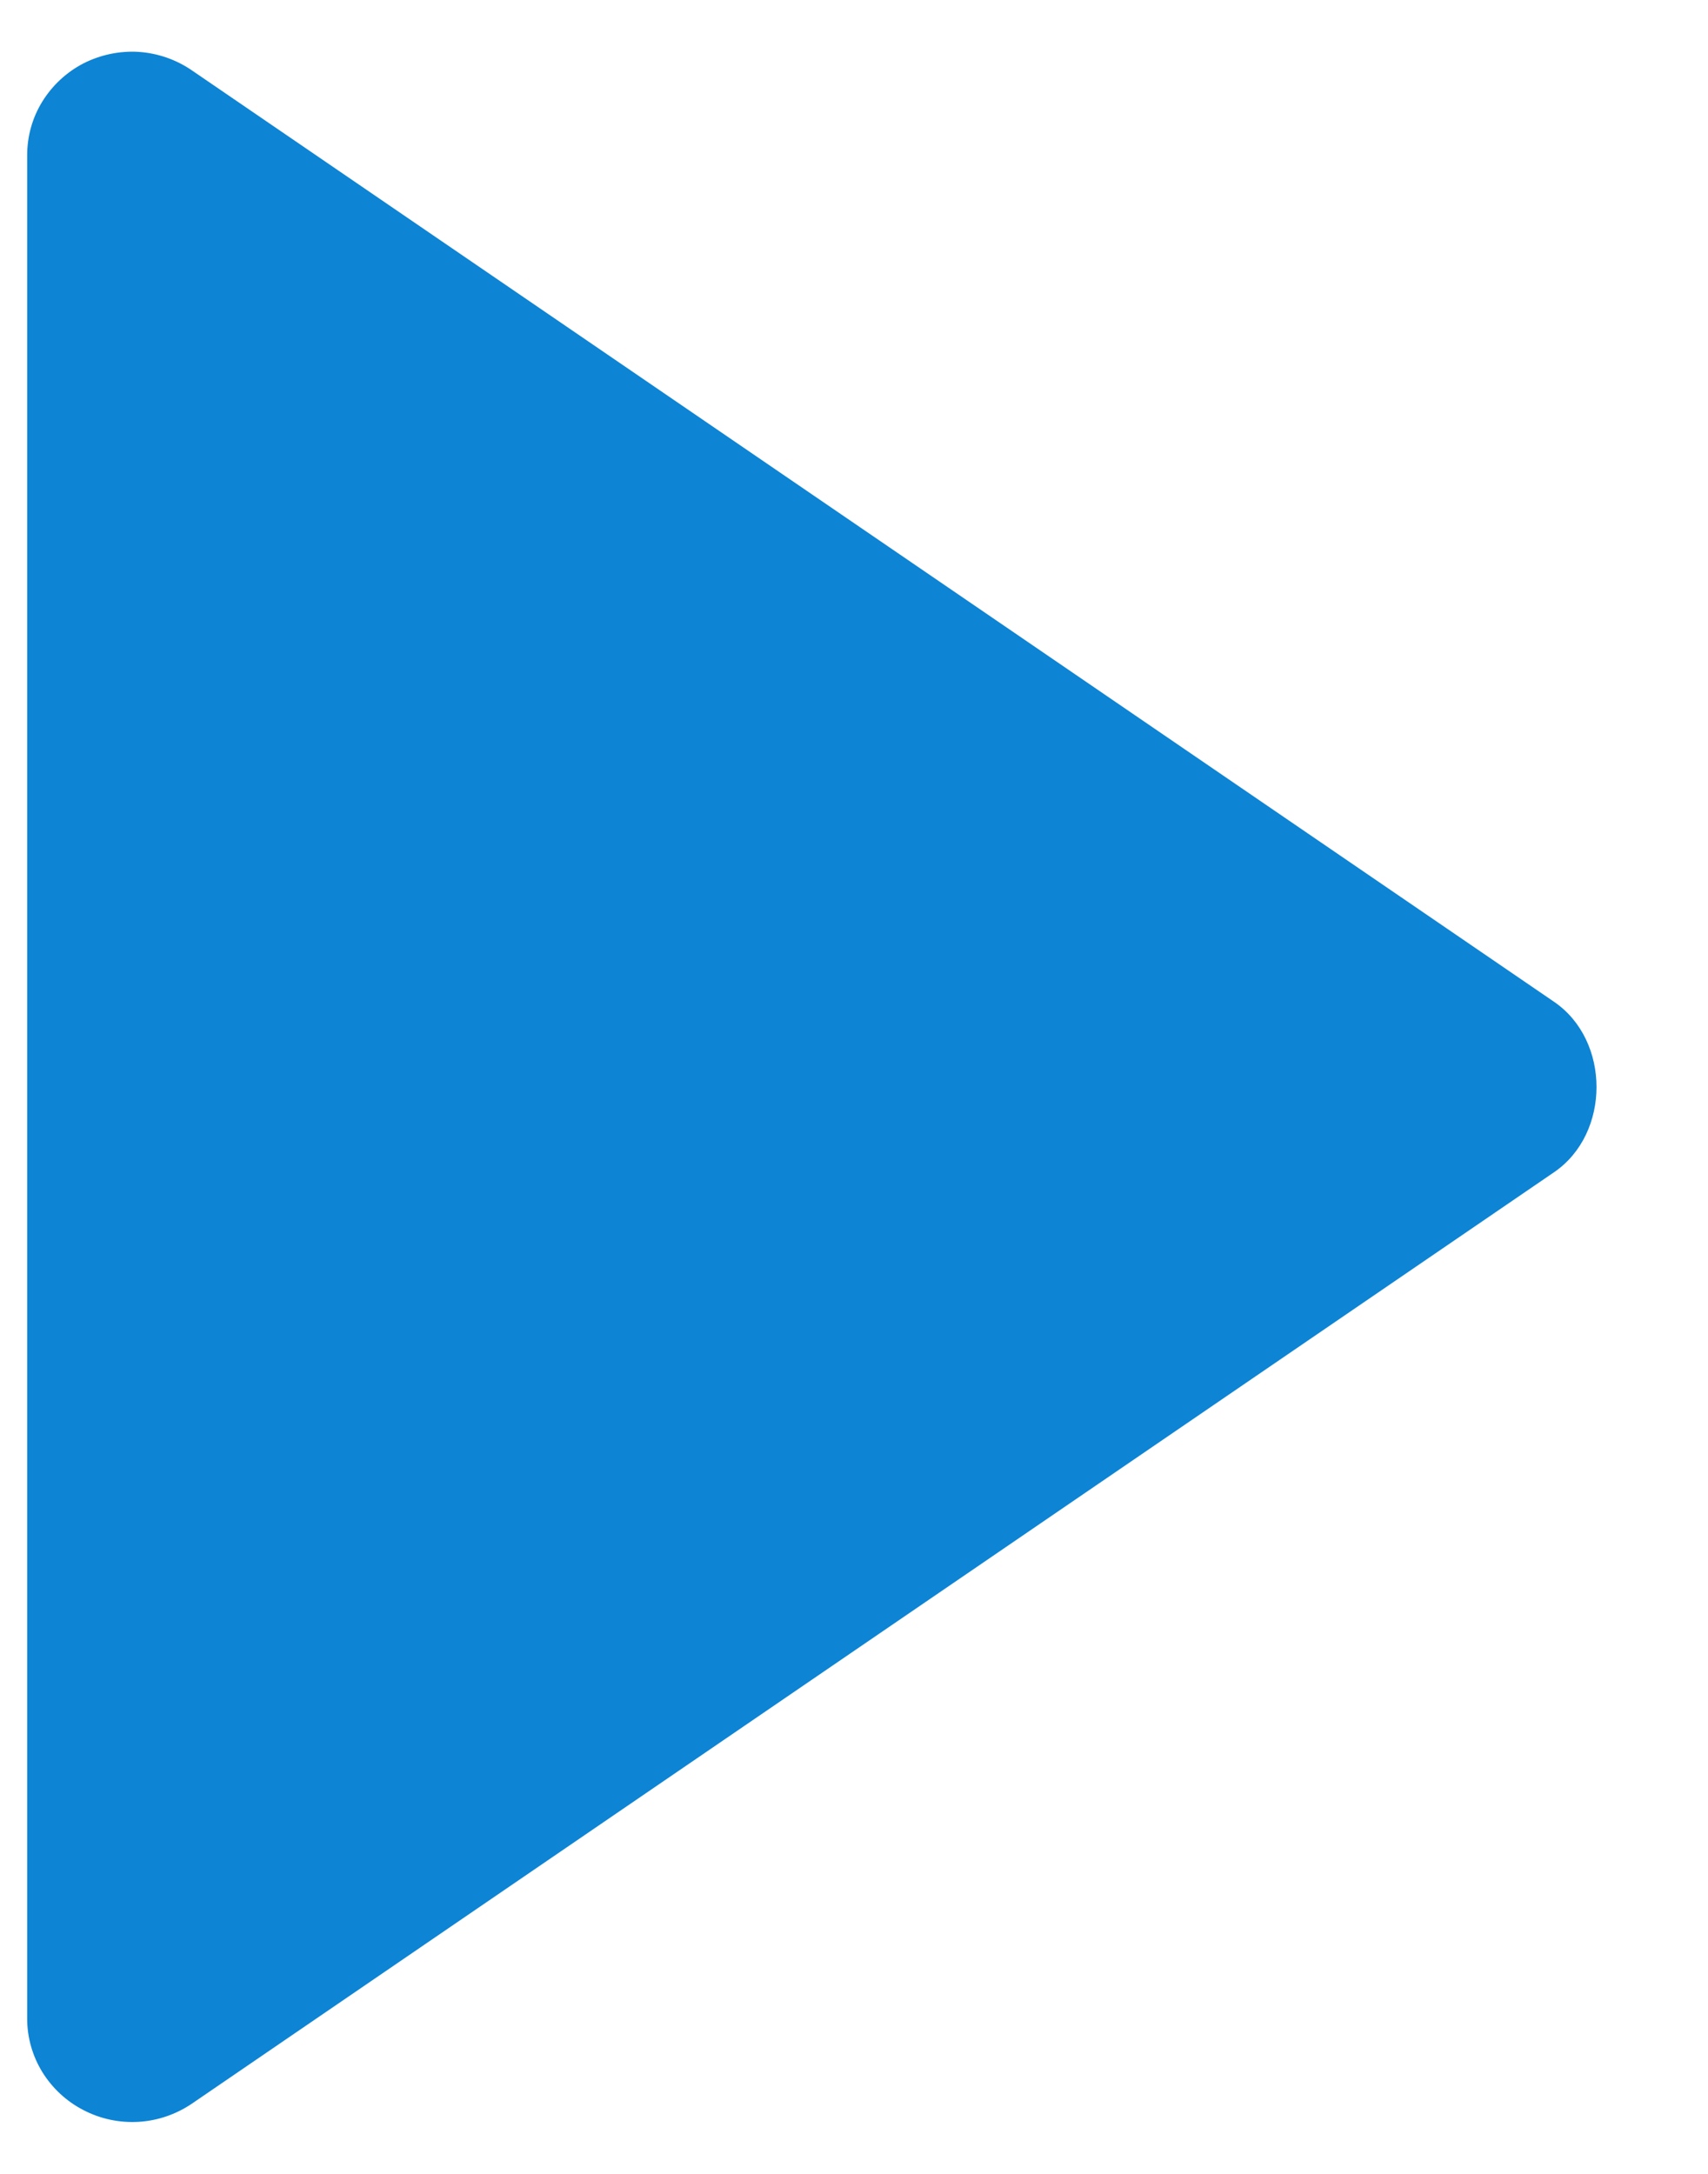 <svg width="11" height="14" viewBox="0 0 11 14" fill="none" xmlns="http://www.w3.org/2000/svg">
<path d="M0.175 1L0.175 13C0.175 13.122 0.209 13.241 0.273 13.345C0.337 13.448 0.428 13.533 0.537 13.589C0.646 13.646 0.769 13.672 0.891 13.665C1.014 13.658 1.133 13.617 1.234 13.549L10.009 7.549C10.373 7.3 10.373 6.701 10.009 6.452L1.234 0.452C1.133 0.383 1.014 0.342 0.891 0.334C0.768 0.327 0.646 0.353 0.536 0.409C0.427 0.466 0.336 0.551 0.272 0.655C0.208 0.759 0.175 0.878 0.175 1Z" fill="#0D84D4"/>
</svg>
